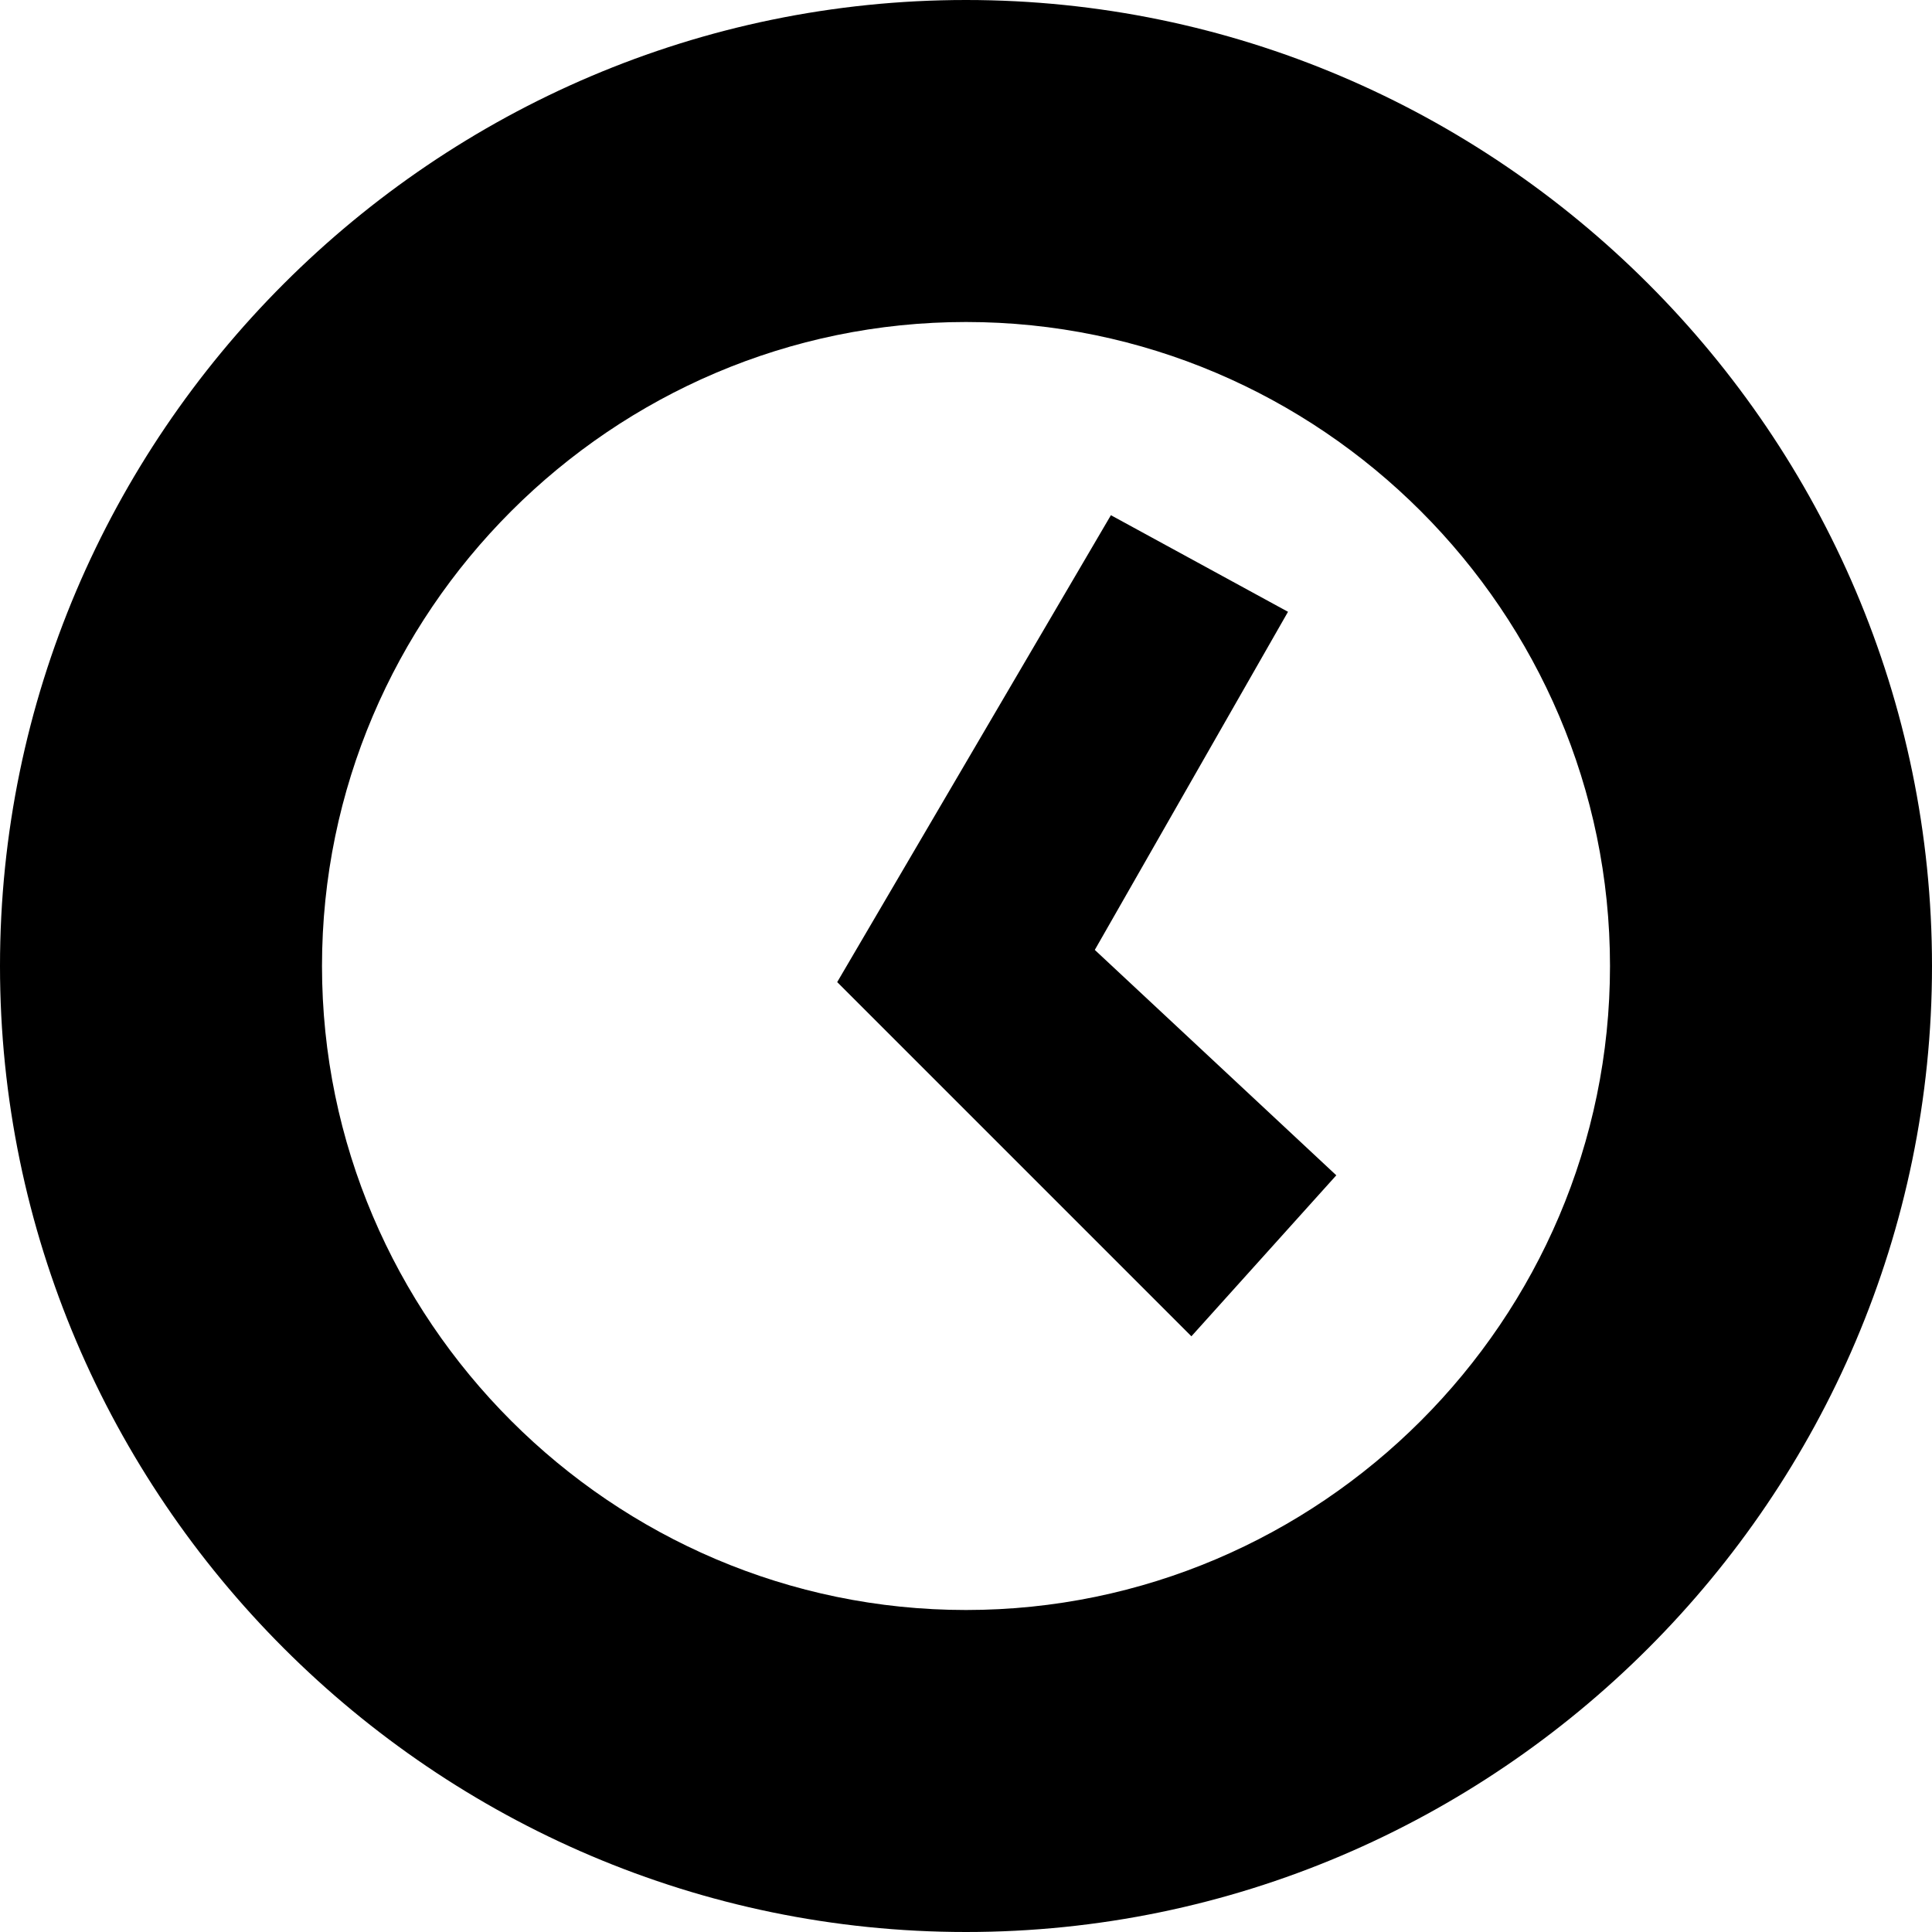 <?xml version="1.0" encoding="utf-8"?>
<!-- Generator: Adobe Illustrator 19.1.1, SVG Export Plug-In . SVG Version: 6.00 Build 0)  -->
<svg version="1.1" id="IOS_copy" xmlns="http://www.w3.org/2000/svg" xmlns:xlink="http://www.w3.org/1999/xlink" x="0px" y="0px"
	 viewBox="0 0 12 12" enable-background="new 0 0 12 12" xml:space="preserve">
<path d="M6,12c-3.3,0-6-2.7-6-6s2.7-6,6-6s6,2.7,6,6S9.3,12,6,12z M6,2C3.8,2,2,3.8,2,6s1.8,4,4,4s4-1.8,4-4S8.2,2,6,2z M8.3,7.3
	L6.8,5.9l1.2-2.1L6.9,3.2L5.2,6.1l2.2,2.2L8.3,7.3z"/>
</svg>
